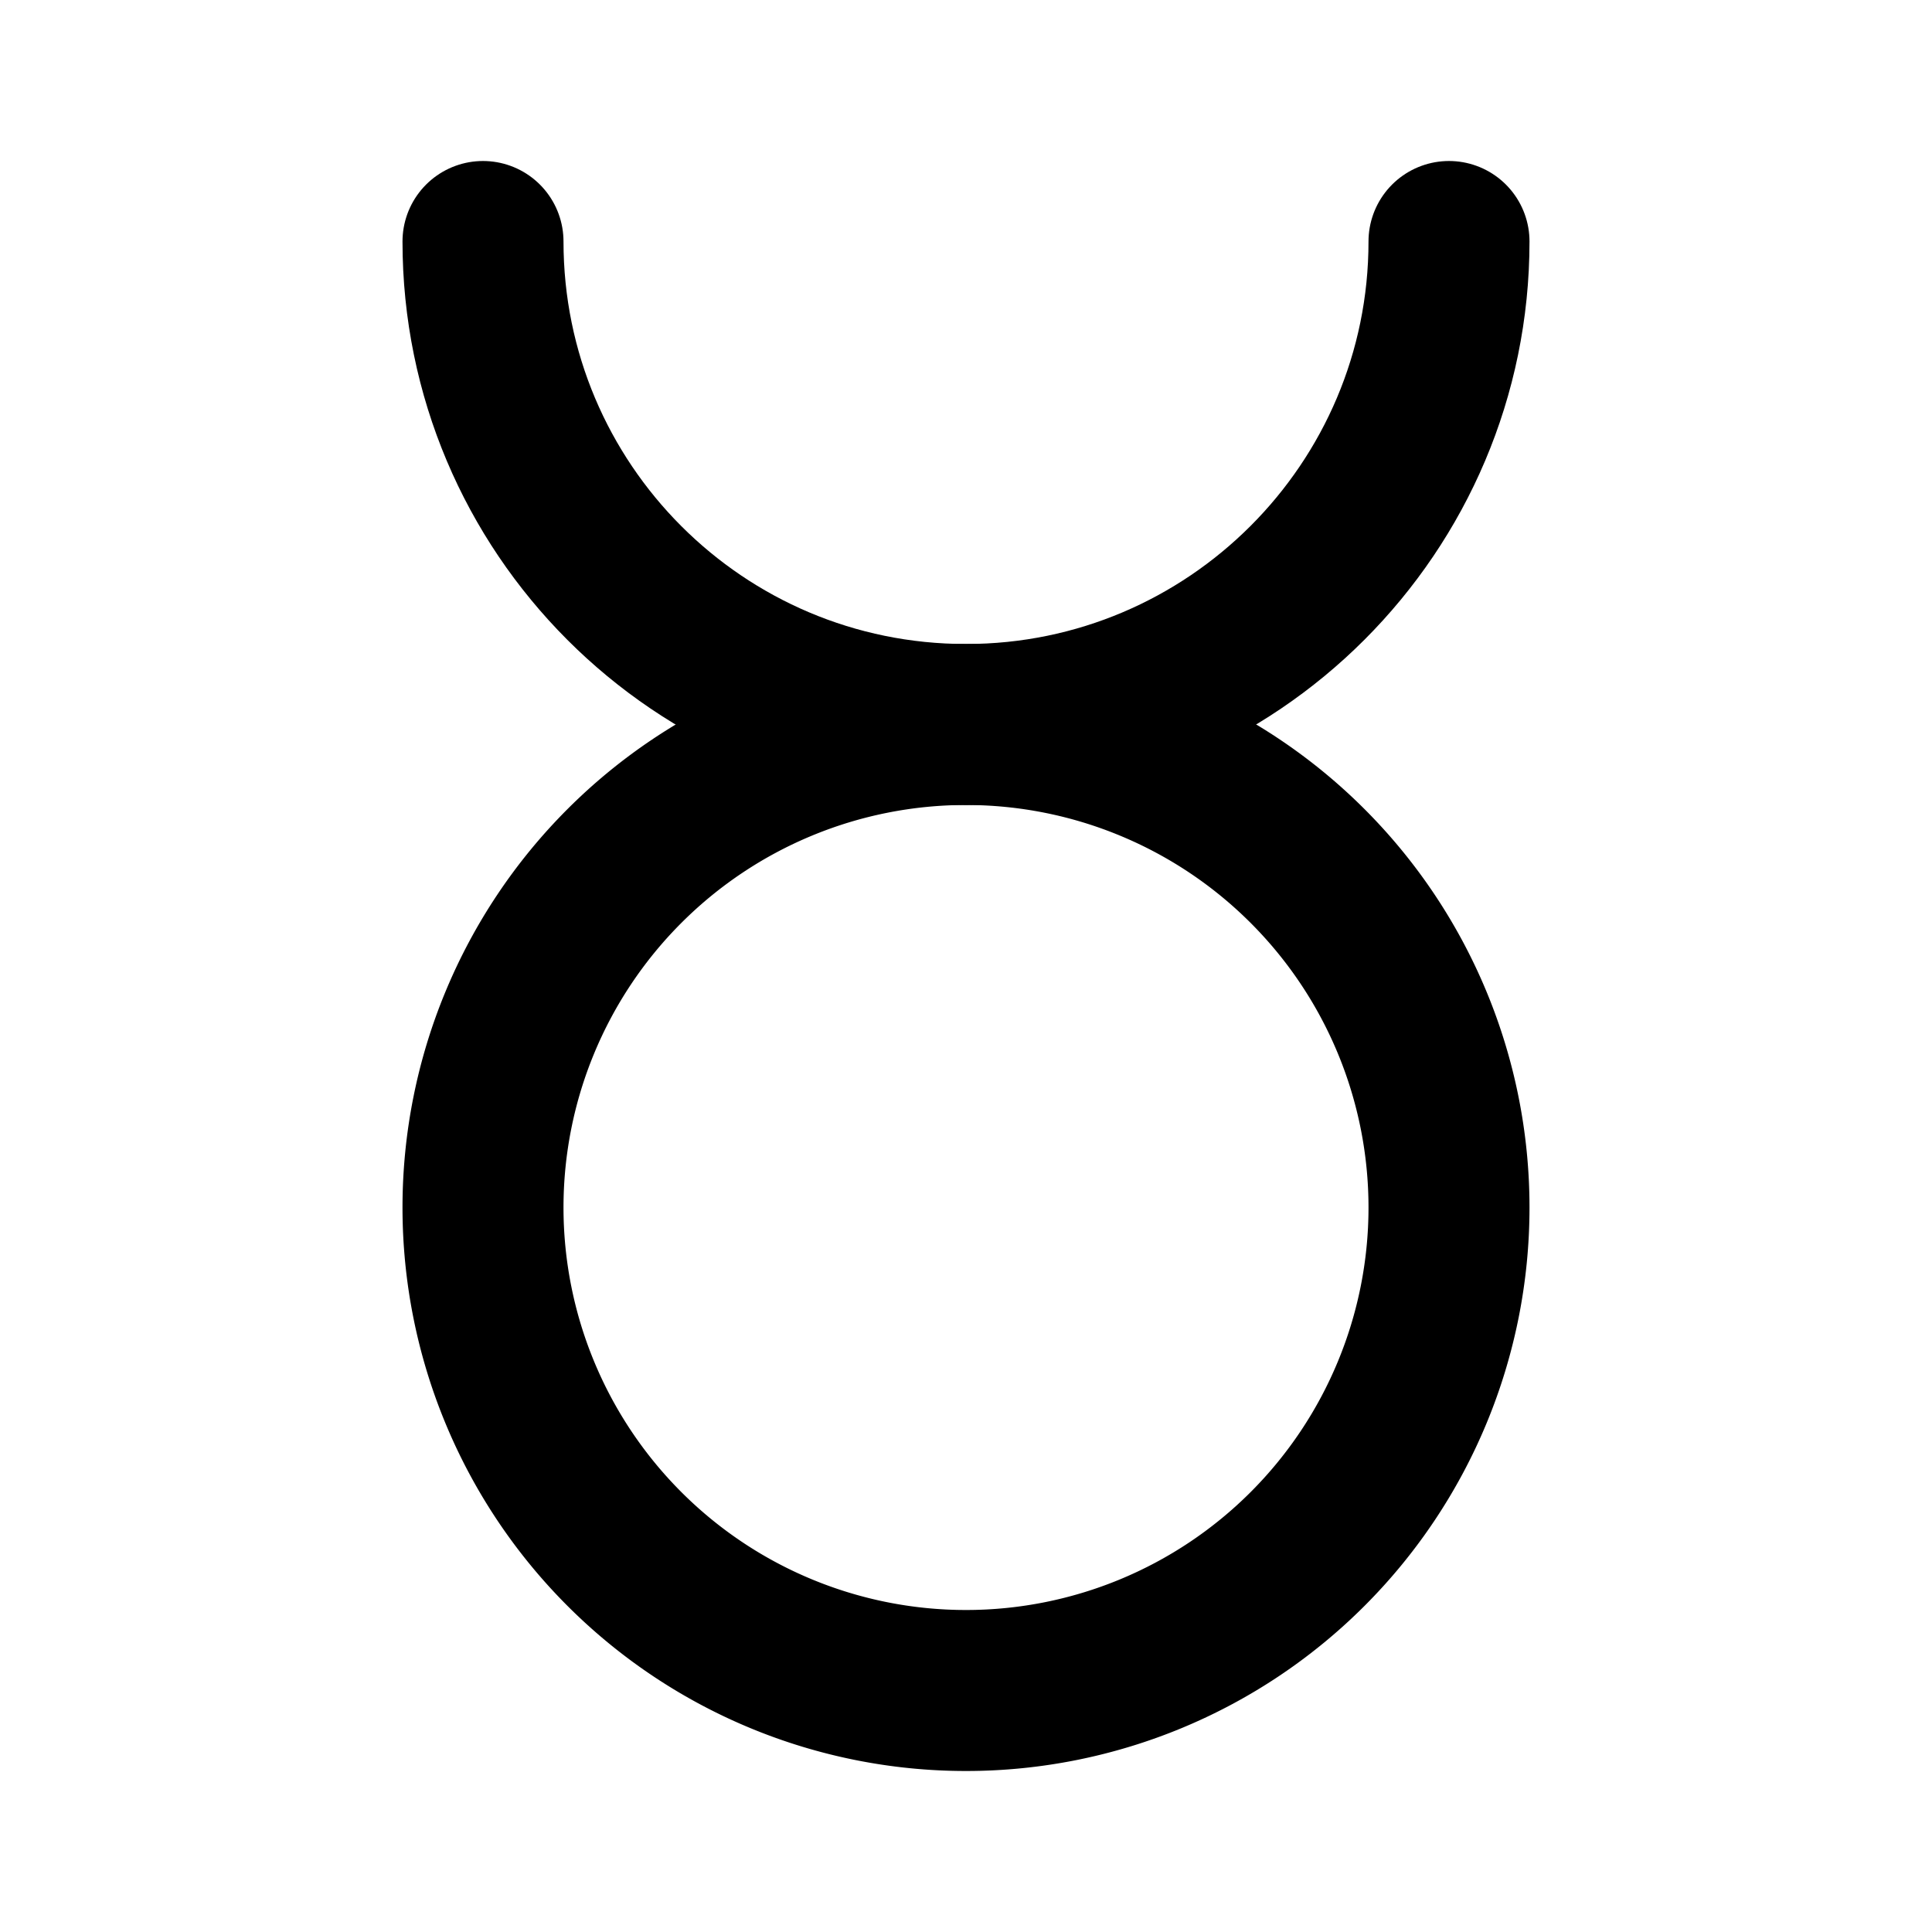 <svg viewBox="0 0 24 24" xmlns="http://www.w3.org/2000/svg"><g fill="none"><path d="M0 0h24v24H0Z"/><g stroke-linecap="round" stroke-width="2" stroke="#000" fill="none" stroke-linejoin="round"><path d="M6 3v0c0 3.31 2.68 6 6 6 3.31 0 6-2.69 6-6"/><path d="M12 9a6 6 0 1 0 0 12 6 6 0 1 0 0-12Z"/></g></g></svg>